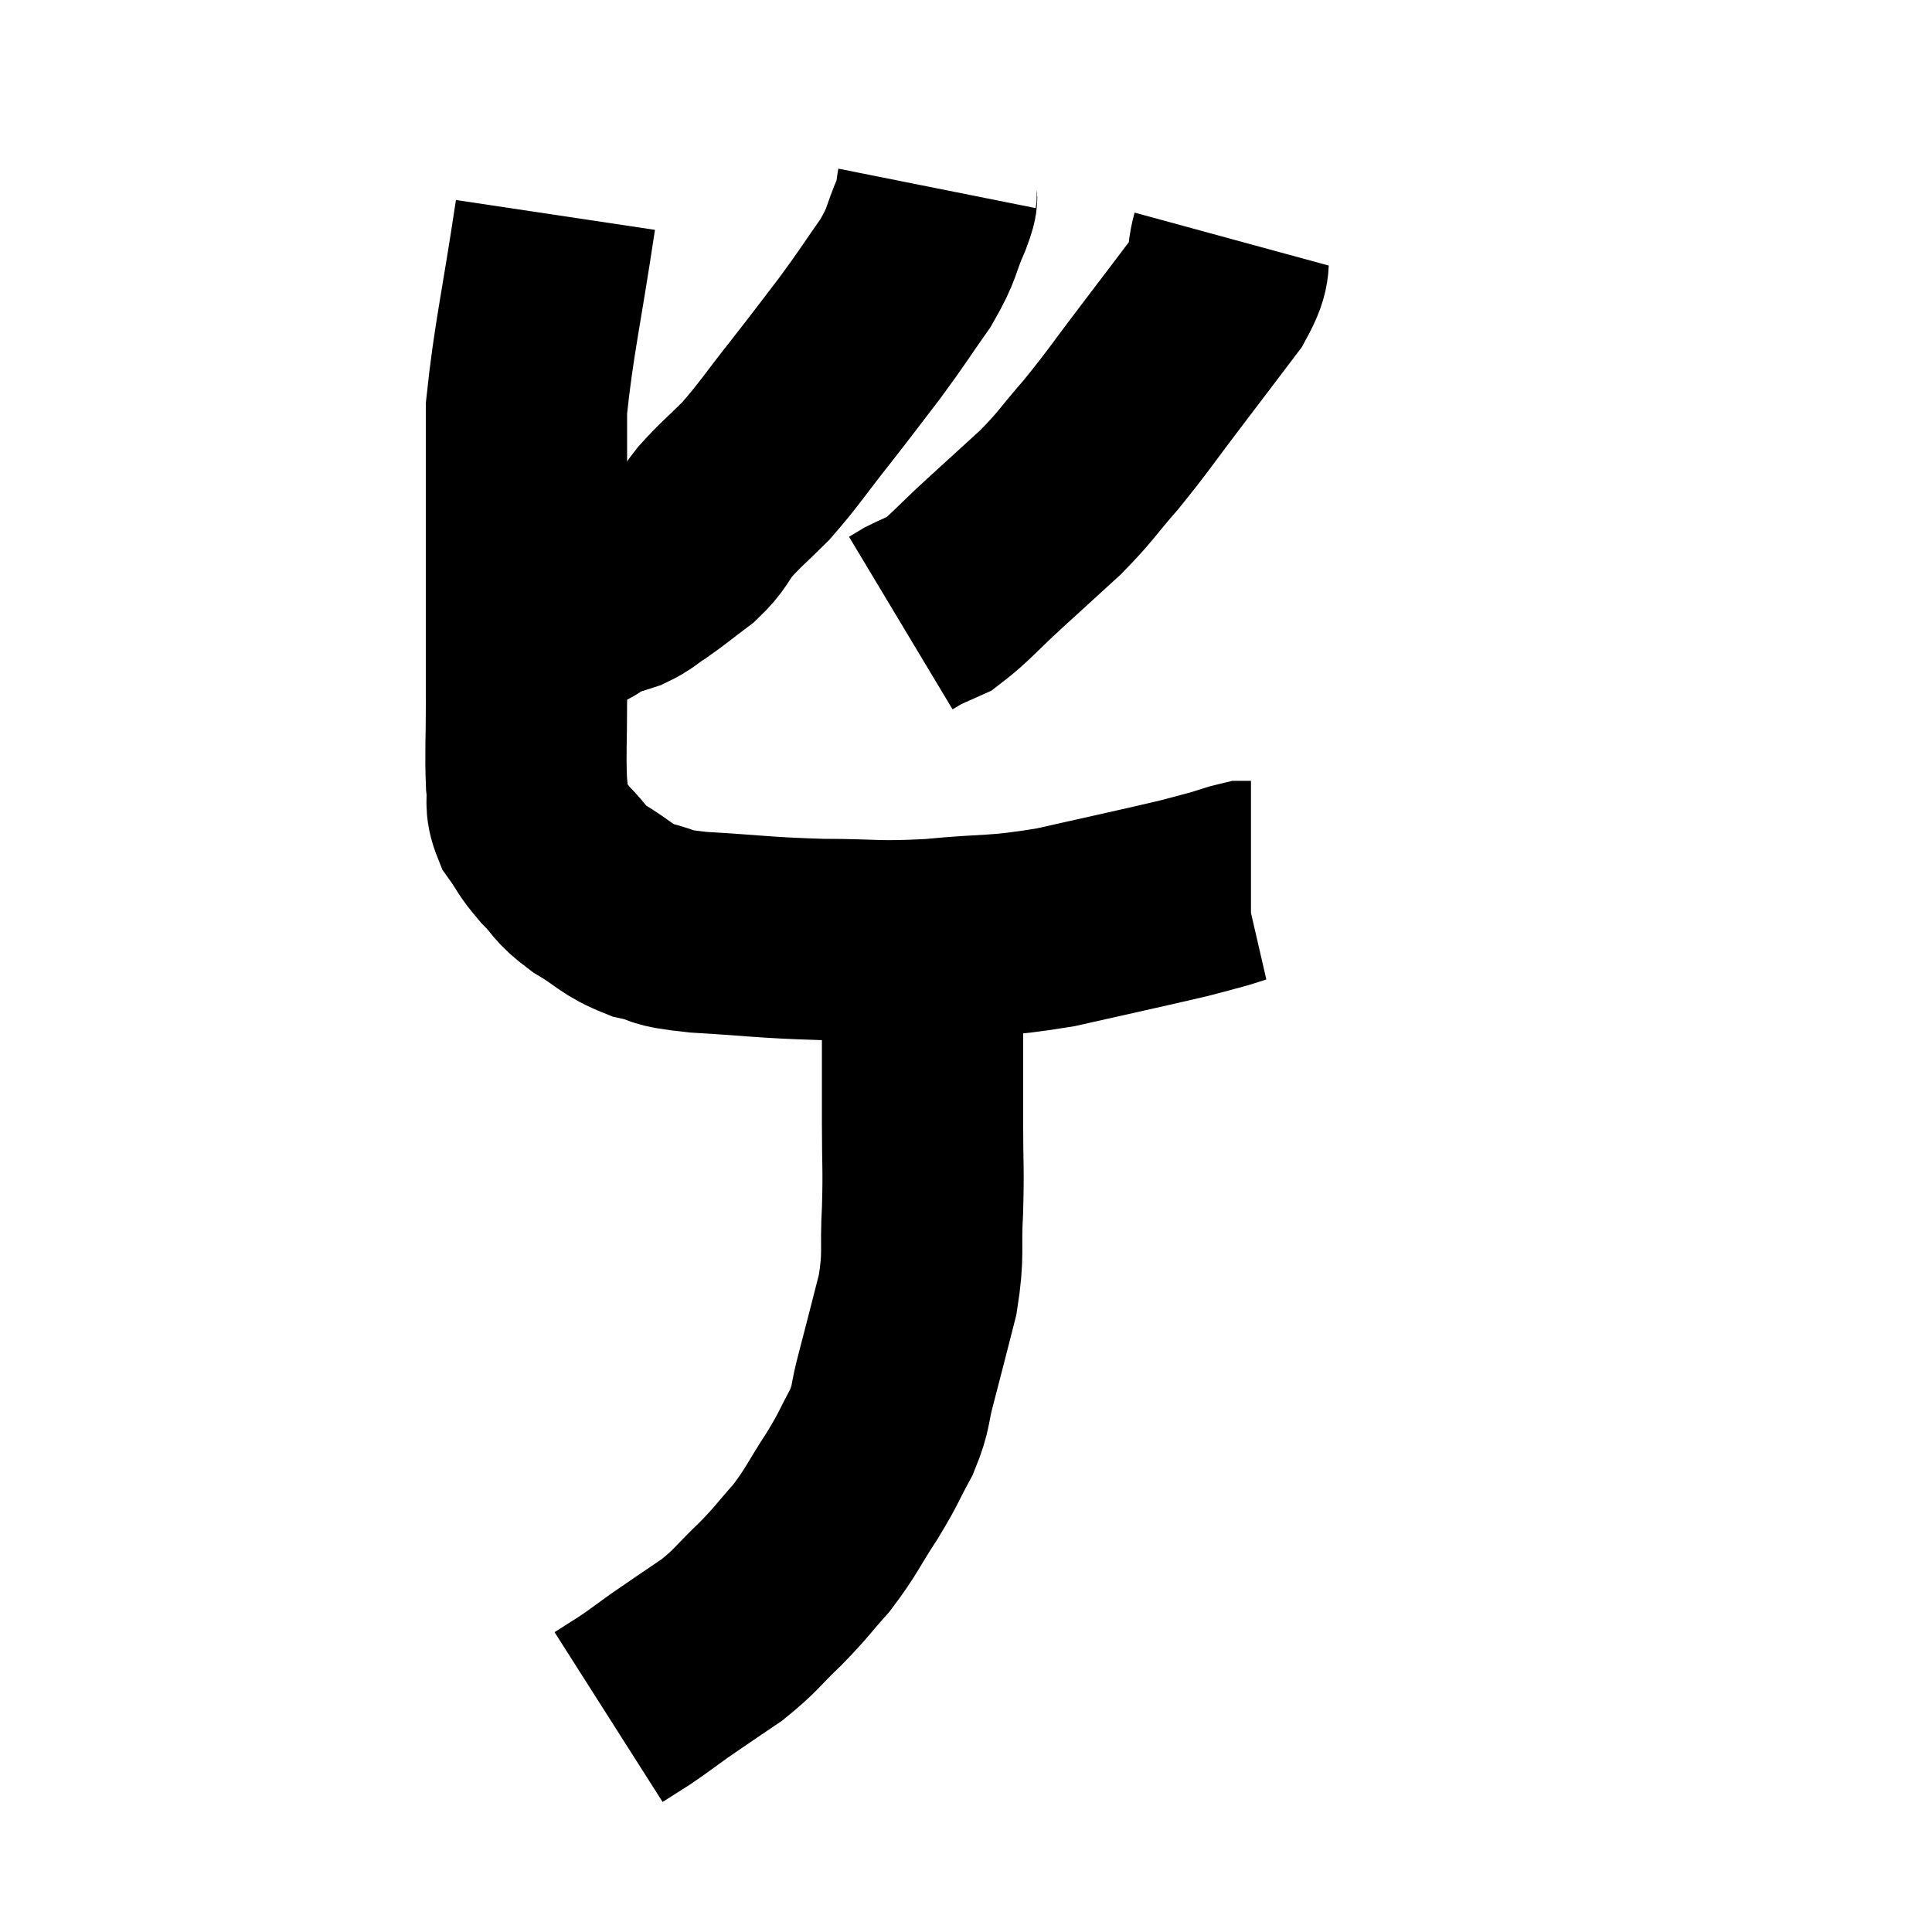 <svg width="48" height="48" viewBox="0 0 48 48" xmlns="http://www.w3.org/2000/svg"><path d="M 13.8 5.34 C 13.44 7.74, 13.26 8.43, 13.08 10.14 C 13.08 11.16, 13.08 11.055, 13.08 12.18 C 13.08 13.41, 13.08 13.32, 13.08 14.64 C 13.08 16.05, 13.08 16.26, 13.08 17.46 C 13.08 18.45, 13.05 18.705, 13.08 19.44 C 13.14 19.92, 13.02 19.95, 13.2 20.4 C 13.5 20.82, 13.44 20.82, 13.8 21.24 C 14.22 21.66, 14.1 21.675, 14.64 22.08 C 15.3 22.47, 15.285 22.59, 15.96 22.86 C 16.65 23.01, 16.23 23.04, 17.34 23.16 C 18.87 23.25, 18.945 23.295, 20.4 23.34 C 21.78 23.34, 21.705 23.415, 23.16 23.34 C 24.69 23.19, 24.66 23.295, 26.22 23.04 C 27.81 22.68, 28.38 22.56, 29.4 22.32 C 29.85 22.2, 29.925 22.185, 30.3 22.08 C 30.6 21.99, 30.705 21.945, 30.9 21.9 C 30.99 21.9, 31.035 21.9, 31.08 21.9 L 31.08 21.9" fill="none" stroke="black" stroke-width="5"></path><path d="M 23.28 4.68 C 23.22 4.98, 23.355 4.755, 23.16 5.28 C 22.83 6.03, 22.95 6, 22.5 6.78 C 21.93 7.59, 21.945 7.605, 21.36 8.4 C 20.76 9.18, 20.805 9.135, 20.16 9.96 C 19.47 10.83, 19.38 11.01, 18.78 11.7 C 18.27 12.21, 18.18 12.255, 17.76 12.72 C 17.43 13.14, 17.505 13.17, 17.1 13.56 C 16.62 13.92, 16.545 13.995, 16.14 14.28 C 15.81 14.49, 15.825 14.535, 15.48 14.7 C 15.12 14.82, 15.03 14.82, 14.76 14.94 C 14.58 15.06, 14.61 15.075, 14.4 15.18 C 14.16 15.27, 14.115 15.285, 13.92 15.36 C 13.77 15.42, 13.695 15.45, 13.62 15.48 C 13.62 15.48, 13.62 15.48, 13.62 15.48 C 13.62 15.48, 13.665 15.45, 13.62 15.48 L 13.44 15.6" fill="none" stroke="black" stroke-width="5"></path><path d="M 30.6 5.94 C 30.42 6.6, 30.66 6.495, 30.24 7.26 C 29.58 8.13, 29.64 8.055, 28.92 9 C 28.14 10.02, 28.065 10.17, 27.36 11.04 C 26.73 11.76, 26.76 11.805, 26.1 12.48 C 25.41 13.11, 25.41 13.11, 24.72 13.74 C 24.03 14.37, 23.85 14.61, 23.34 15 C 23.01 15.15, 22.92 15.18, 22.68 15.3 C 22.53 15.39, 22.455 15.435, 22.38 15.48 L 22.38 15.48" fill="none" stroke="black" stroke-width="5"></path><path d="M 22.92 23.34 C 22.92 24.18, 22.92 23.88, 22.92 25.02 C 22.92 26.46, 22.92 26.64, 22.92 27.9 C 22.92 28.98, 22.95 28.995, 22.92 30.06 C 22.86 31.11, 22.965 31.11, 22.8 32.16 C 22.53 33.21, 22.485 33.405, 22.26 34.26 C 22.08 34.92, 22.17 34.92, 21.9 35.58 C 21.54 36.24, 21.615 36.18, 21.18 36.9 C 20.67 37.68, 20.67 37.785, 20.16 38.46 C 19.65 39.03, 19.695 39.03, 19.14 39.6 C 18.54 40.17, 18.57 40.23, 17.94 40.74 C 17.28 41.19, 17.16 41.265, 16.62 41.64 C 16.2 41.94, 16.155 41.985, 15.78 42.24 C 15.45 42.45, 15.285 42.555, 15.12 42.66 C 15.12 42.66, 15.12 42.66, 15.12 42.66 C 15.12 42.66, 15.12 42.66, 15.12 42.66 L 15.12 42.66" fill="none" stroke="black" stroke-width="5"></path></svg>
